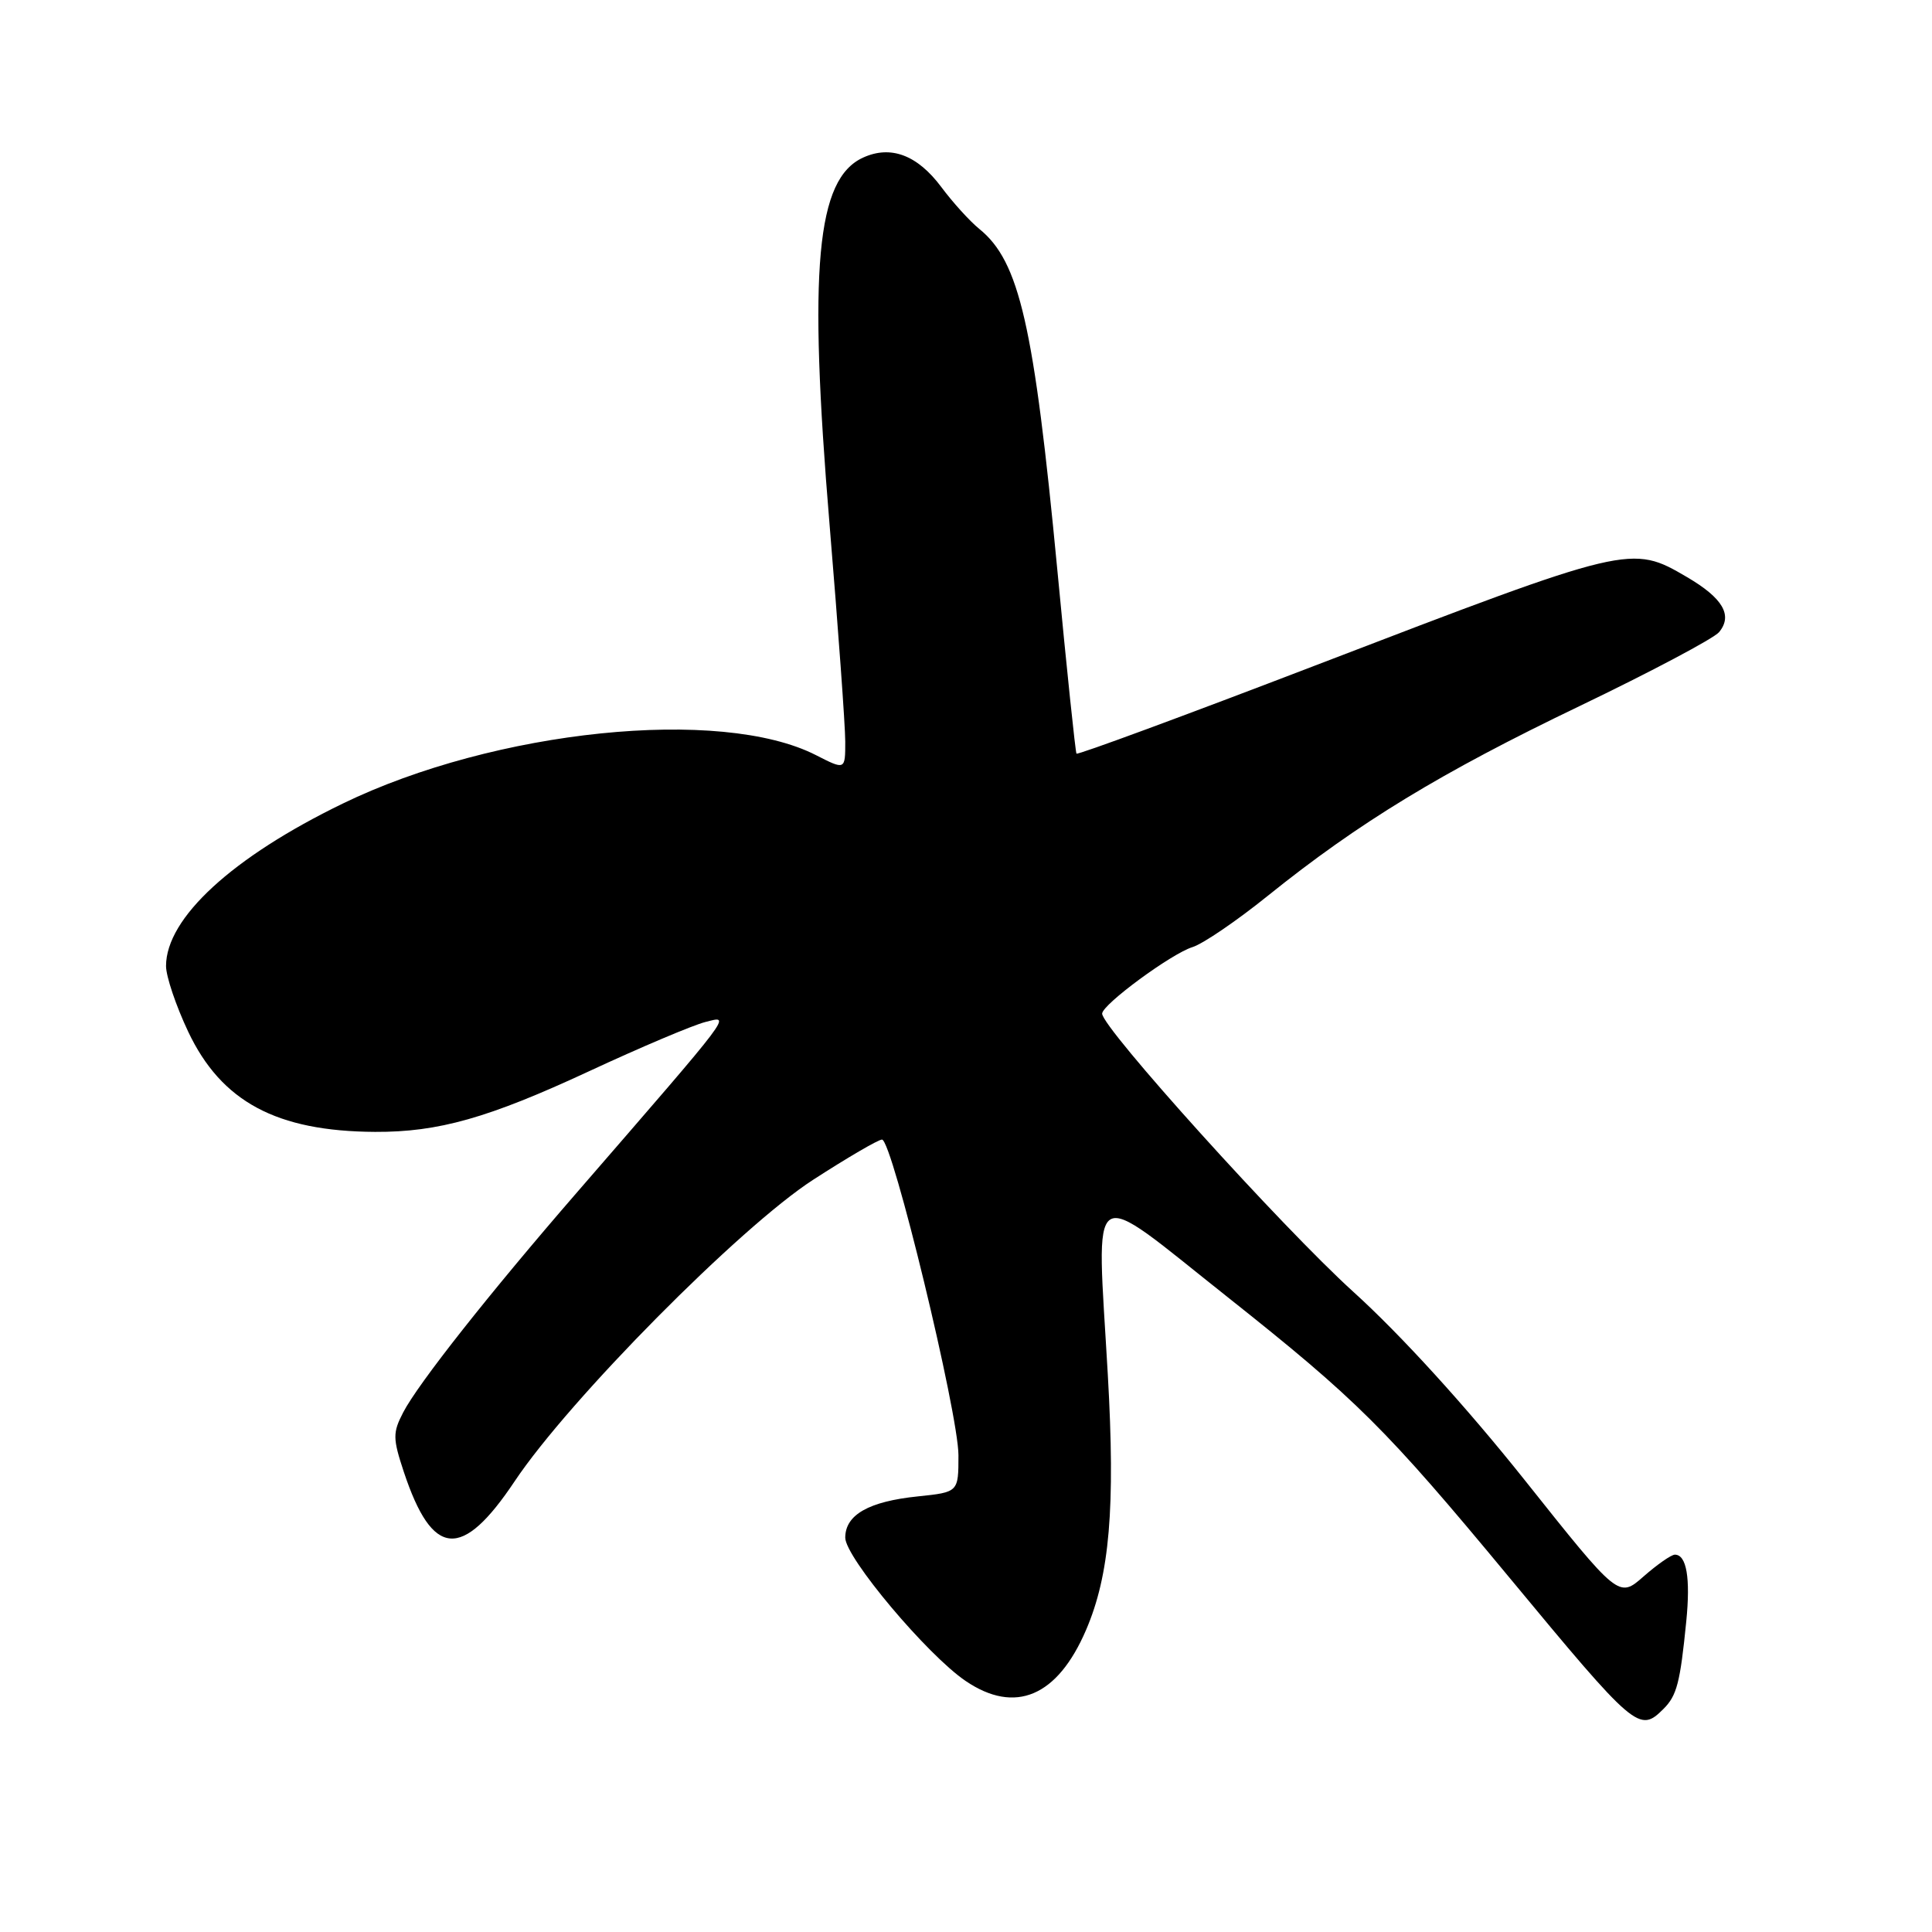 <?xml version="1.0" encoding="UTF-8" standalone="no"?>
<!DOCTYPE svg PUBLIC "-//W3C//DTD SVG 1.1//EN" "http://www.w3.org/Graphics/SVG/1.1/DTD/svg11.dtd" >
<svg xmlns="http://www.w3.org/2000/svg" xmlns:xlink="http://www.w3.org/1999/xlink" version="1.1" viewBox="0 0 256 256">
 <g >
 <path fill="currentColor"
d=" M 220.43 226.43 C 222.19 224.67 222.63 222.98 223.44 214.83 C 224.01 209.08 223.48 206.00 221.93 206.00 C 221.46 206.00 219.59 207.30 217.78 208.89 C 214.49 211.78 214.49 211.78 202.00 196.08 C 194.25 186.36 185.63 176.88 179.31 171.16 C 169.84 162.57 145.95 136.10 146.04 134.30 C 146.11 133.06 155.21 126.37 158.00 125.50 C 159.38 125.08 163.88 122.01 168.00 118.69 C 180.06 108.99 190.92 102.38 209.30 93.56 C 218.77 89.01 227.08 84.60 227.78 83.77 C 229.63 81.54 228.30 79.26 223.54 76.47 C 216.15 72.14 215.99 72.17 174.20 88.21 C 156.98 94.82 142.78 100.06 142.64 99.86 C 142.50 99.66 141.35 88.70 140.10 75.50 C 137.01 43.07 135.08 34.64 129.77 30.34 C 128.52 29.33 126.24 26.82 124.71 24.76 C 121.55 20.54 118.03 19.21 114.37 20.88 C 108.17 23.70 107.09 35.53 109.92 69.49 C 111.06 83.23 112.00 96.18 112.00 98.26 C 112.00 102.04 112.00 102.04 108.12 100.06 C 95.50 93.62 65.58 96.69 45.41 106.48 C 30.78 113.58 22.01 121.64 22.00 128.00 C 22.00 129.38 23.32 133.28 24.93 136.69 C 29.33 145.99 36.65 149.91 49.70 149.98 C 58.10 150.02 64.72 148.14 78.00 141.97 C 84.88 138.77 91.85 135.82 93.50 135.41 C 96.86 134.57 97.52 133.69 76.45 158.00 C 64.81 171.42 55.38 183.37 53.42 187.16 C 52.03 189.84 52.04 190.60 53.51 195.04 C 57.30 206.43 61.20 206.75 68.20 196.27 C 75.40 185.48 98.08 162.57 107.74 156.33 C 112.27 153.40 116.38 151.00 116.87 151.00 C 118.21 151.00 127.00 187.28 127.00 192.84 C 127.00 197.72 127.00 197.72 121.62 198.28 C 115.11 198.95 112.00 200.72 112.00 203.75 C 112.00 206.36 122.88 219.31 127.97 222.75 C 134.52 227.18 140.11 224.81 143.90 216.00 C 147.04 208.70 147.80 199.81 146.79 182.14 C 145.30 155.99 143.83 156.94 162.66 171.87 C 179.81 185.48 183.59 189.23 199.97 209.00 C 216.73 229.23 217.21 229.64 220.43 226.43 Z "/>
</g>
</svg>